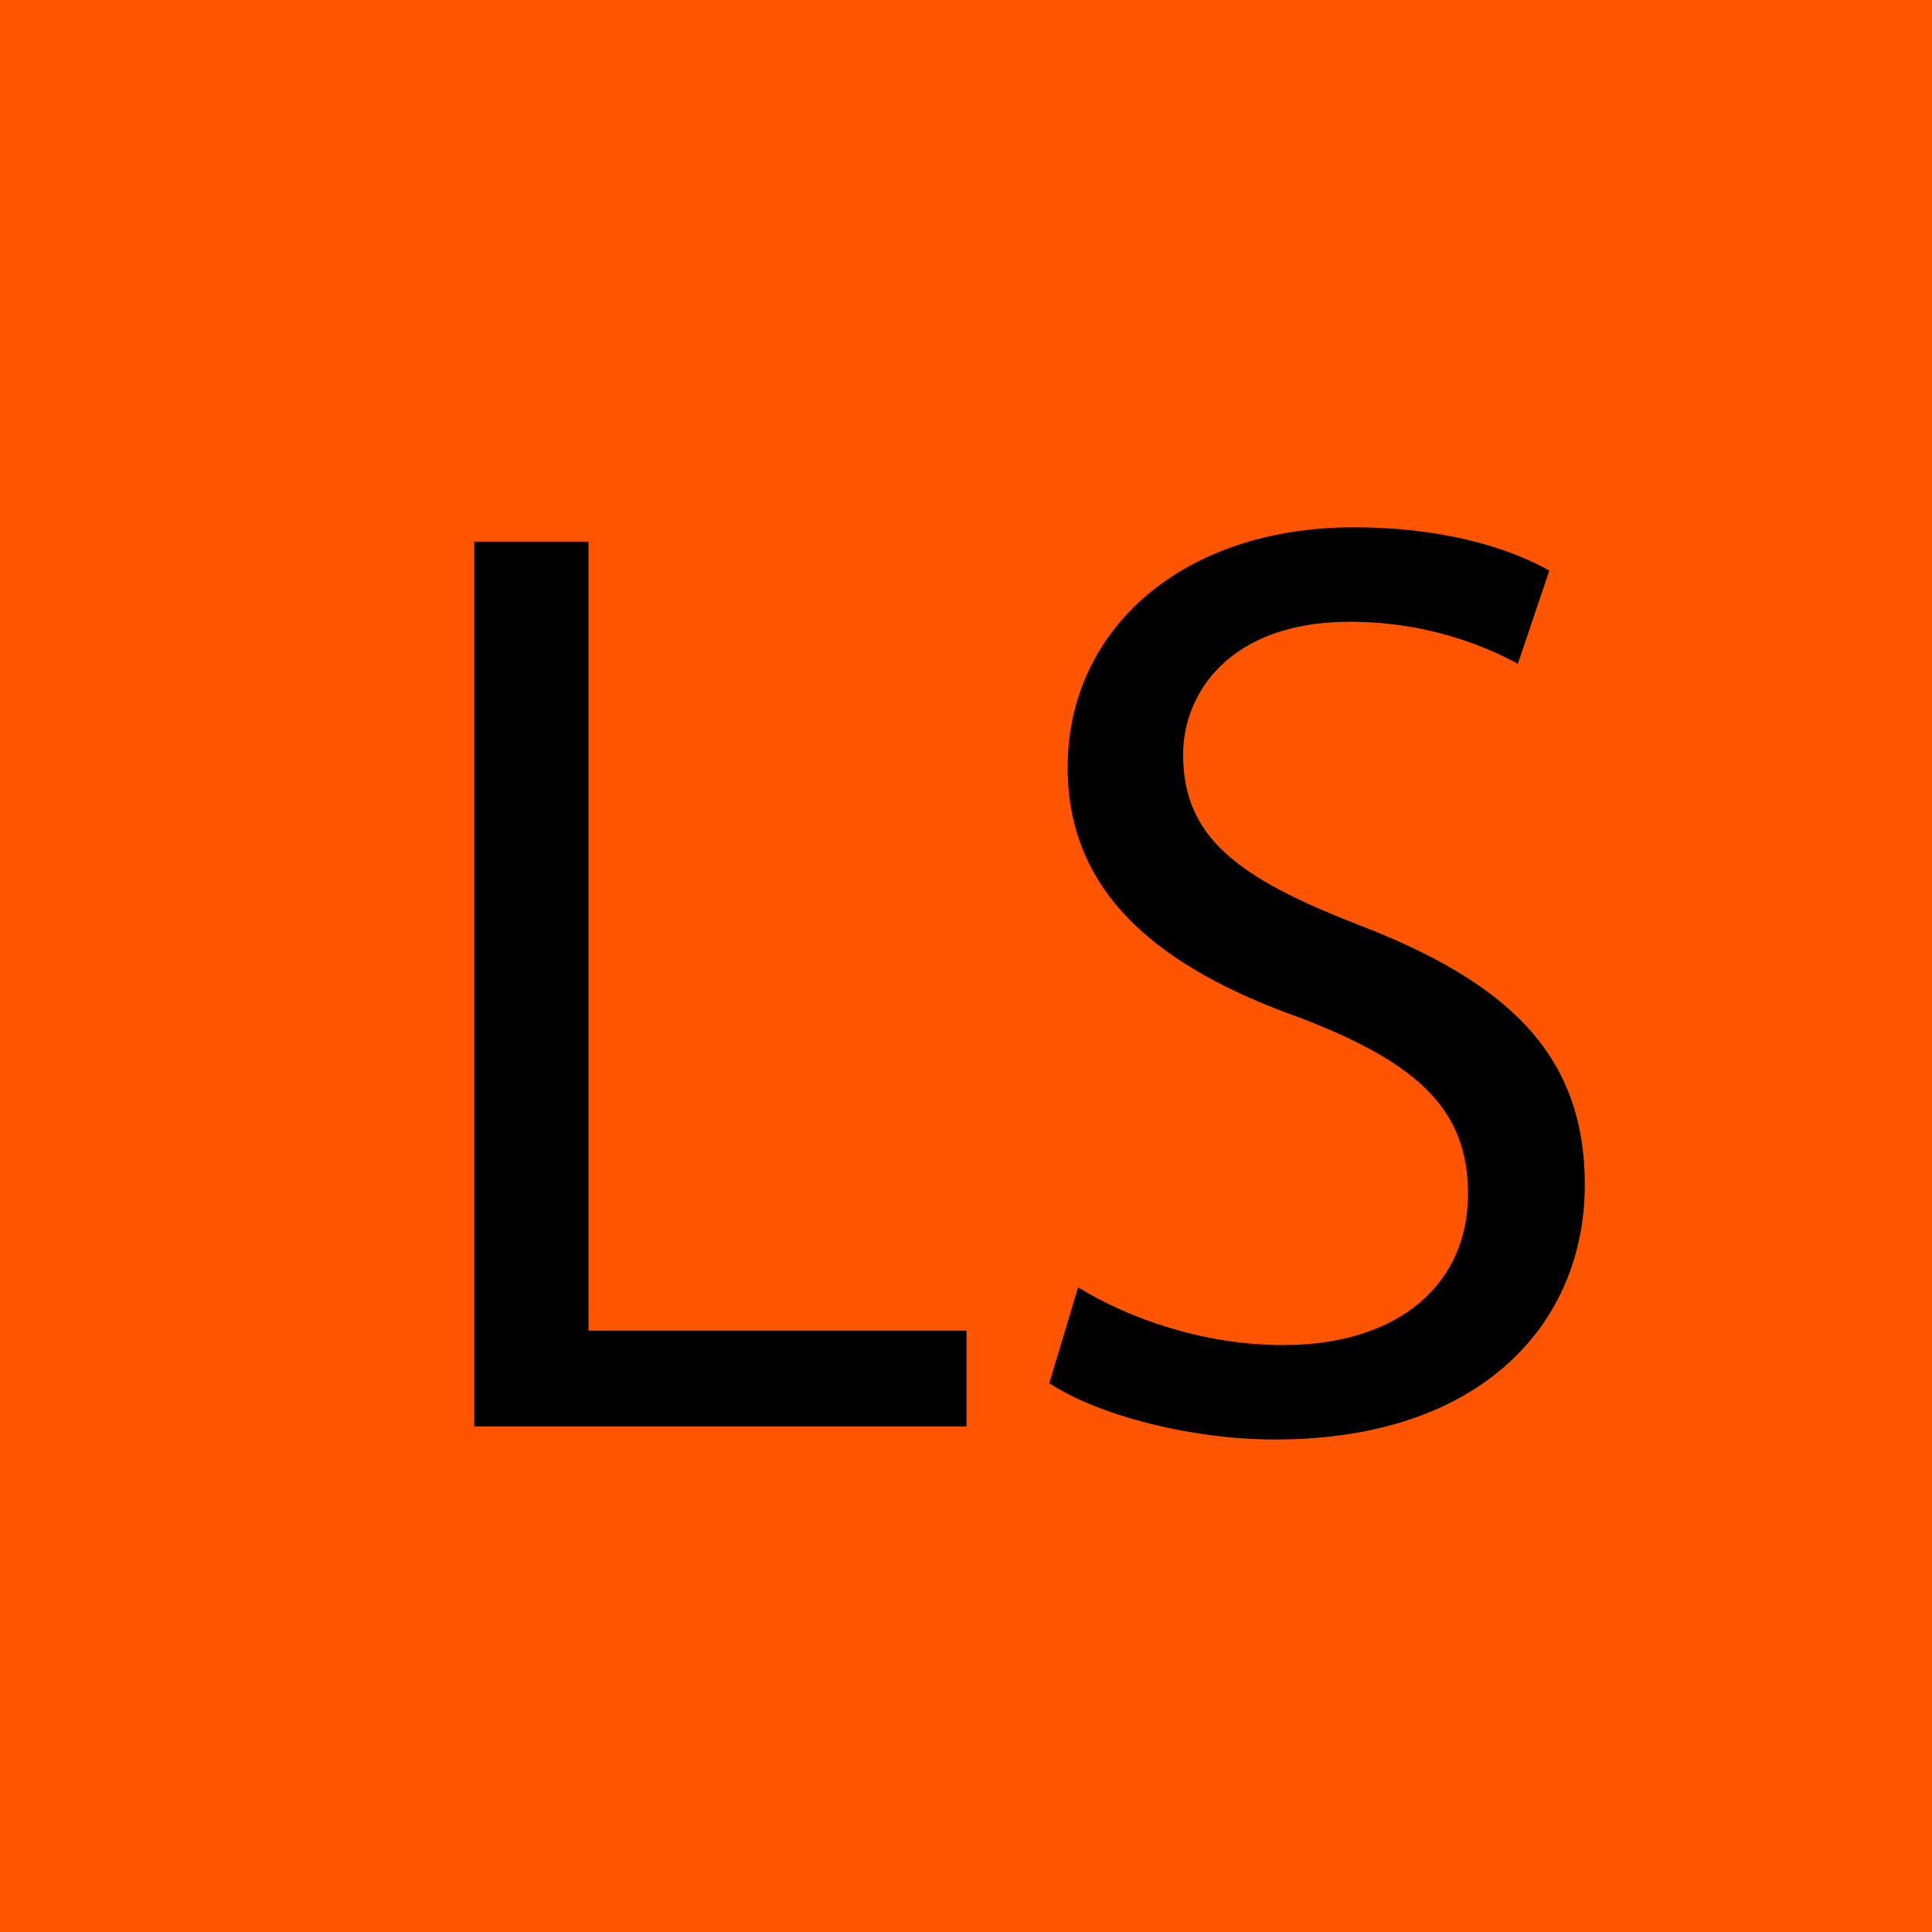 <?xml version="1.0" encoding="utf-8"?>
<!-- Generator: Adobe Illustrator 23.0.3, SVG Export Plug-In . SVG Version: 6.00 Build 0)  -->
<svg version="1.2" baseProfile="tiny" id="Logo" xmlns="http://www.w3.org/2000/svg"
	xmlns:xlink="http://www.w3.org/1999/xlink" x="0px" y="0px" viewBox="0 0 173.67 173.67" xml:space="preserve">
	<rect fill="#FF5500" width="173.67" height="173.67" />
	<g>
		<path d="M42.63,48.69H52.9v70.92h33.98v8.61H42.63V48.69z" />
		<path d="M96.91,115.72c4.6,2.83,11.33,5.19,18.41,5.19c10.5,0,16.64-5.55,16.64-13.57c0-7.43-4.25-11.68-14.99-15.81
		c-12.98-4.6-21-11.33-21-22.54c0-12.39,10.27-21.59,25.72-21.59c8.14,0,14.04,1.89,17.58,3.89l-2.83,8.38
		c-2.6-1.42-7.91-3.78-15.1-3.78c-10.86,0-14.99,6.49-14.99,11.92c0,7.43,4.84,11.09,15.81,15.34c13.45,5.19,20.3,11.68,20.3,23.36
		c0,12.27-9.09,22.89-27.85,22.89c-7.67,0-16.05-2.24-20.29-5.07L96.91,115.72z" />
	</g>
	<g>
	</g>
	<g>
	</g>
	<g>
	</g>
	<g>
	</g>
	<g>
	</g>
</svg>